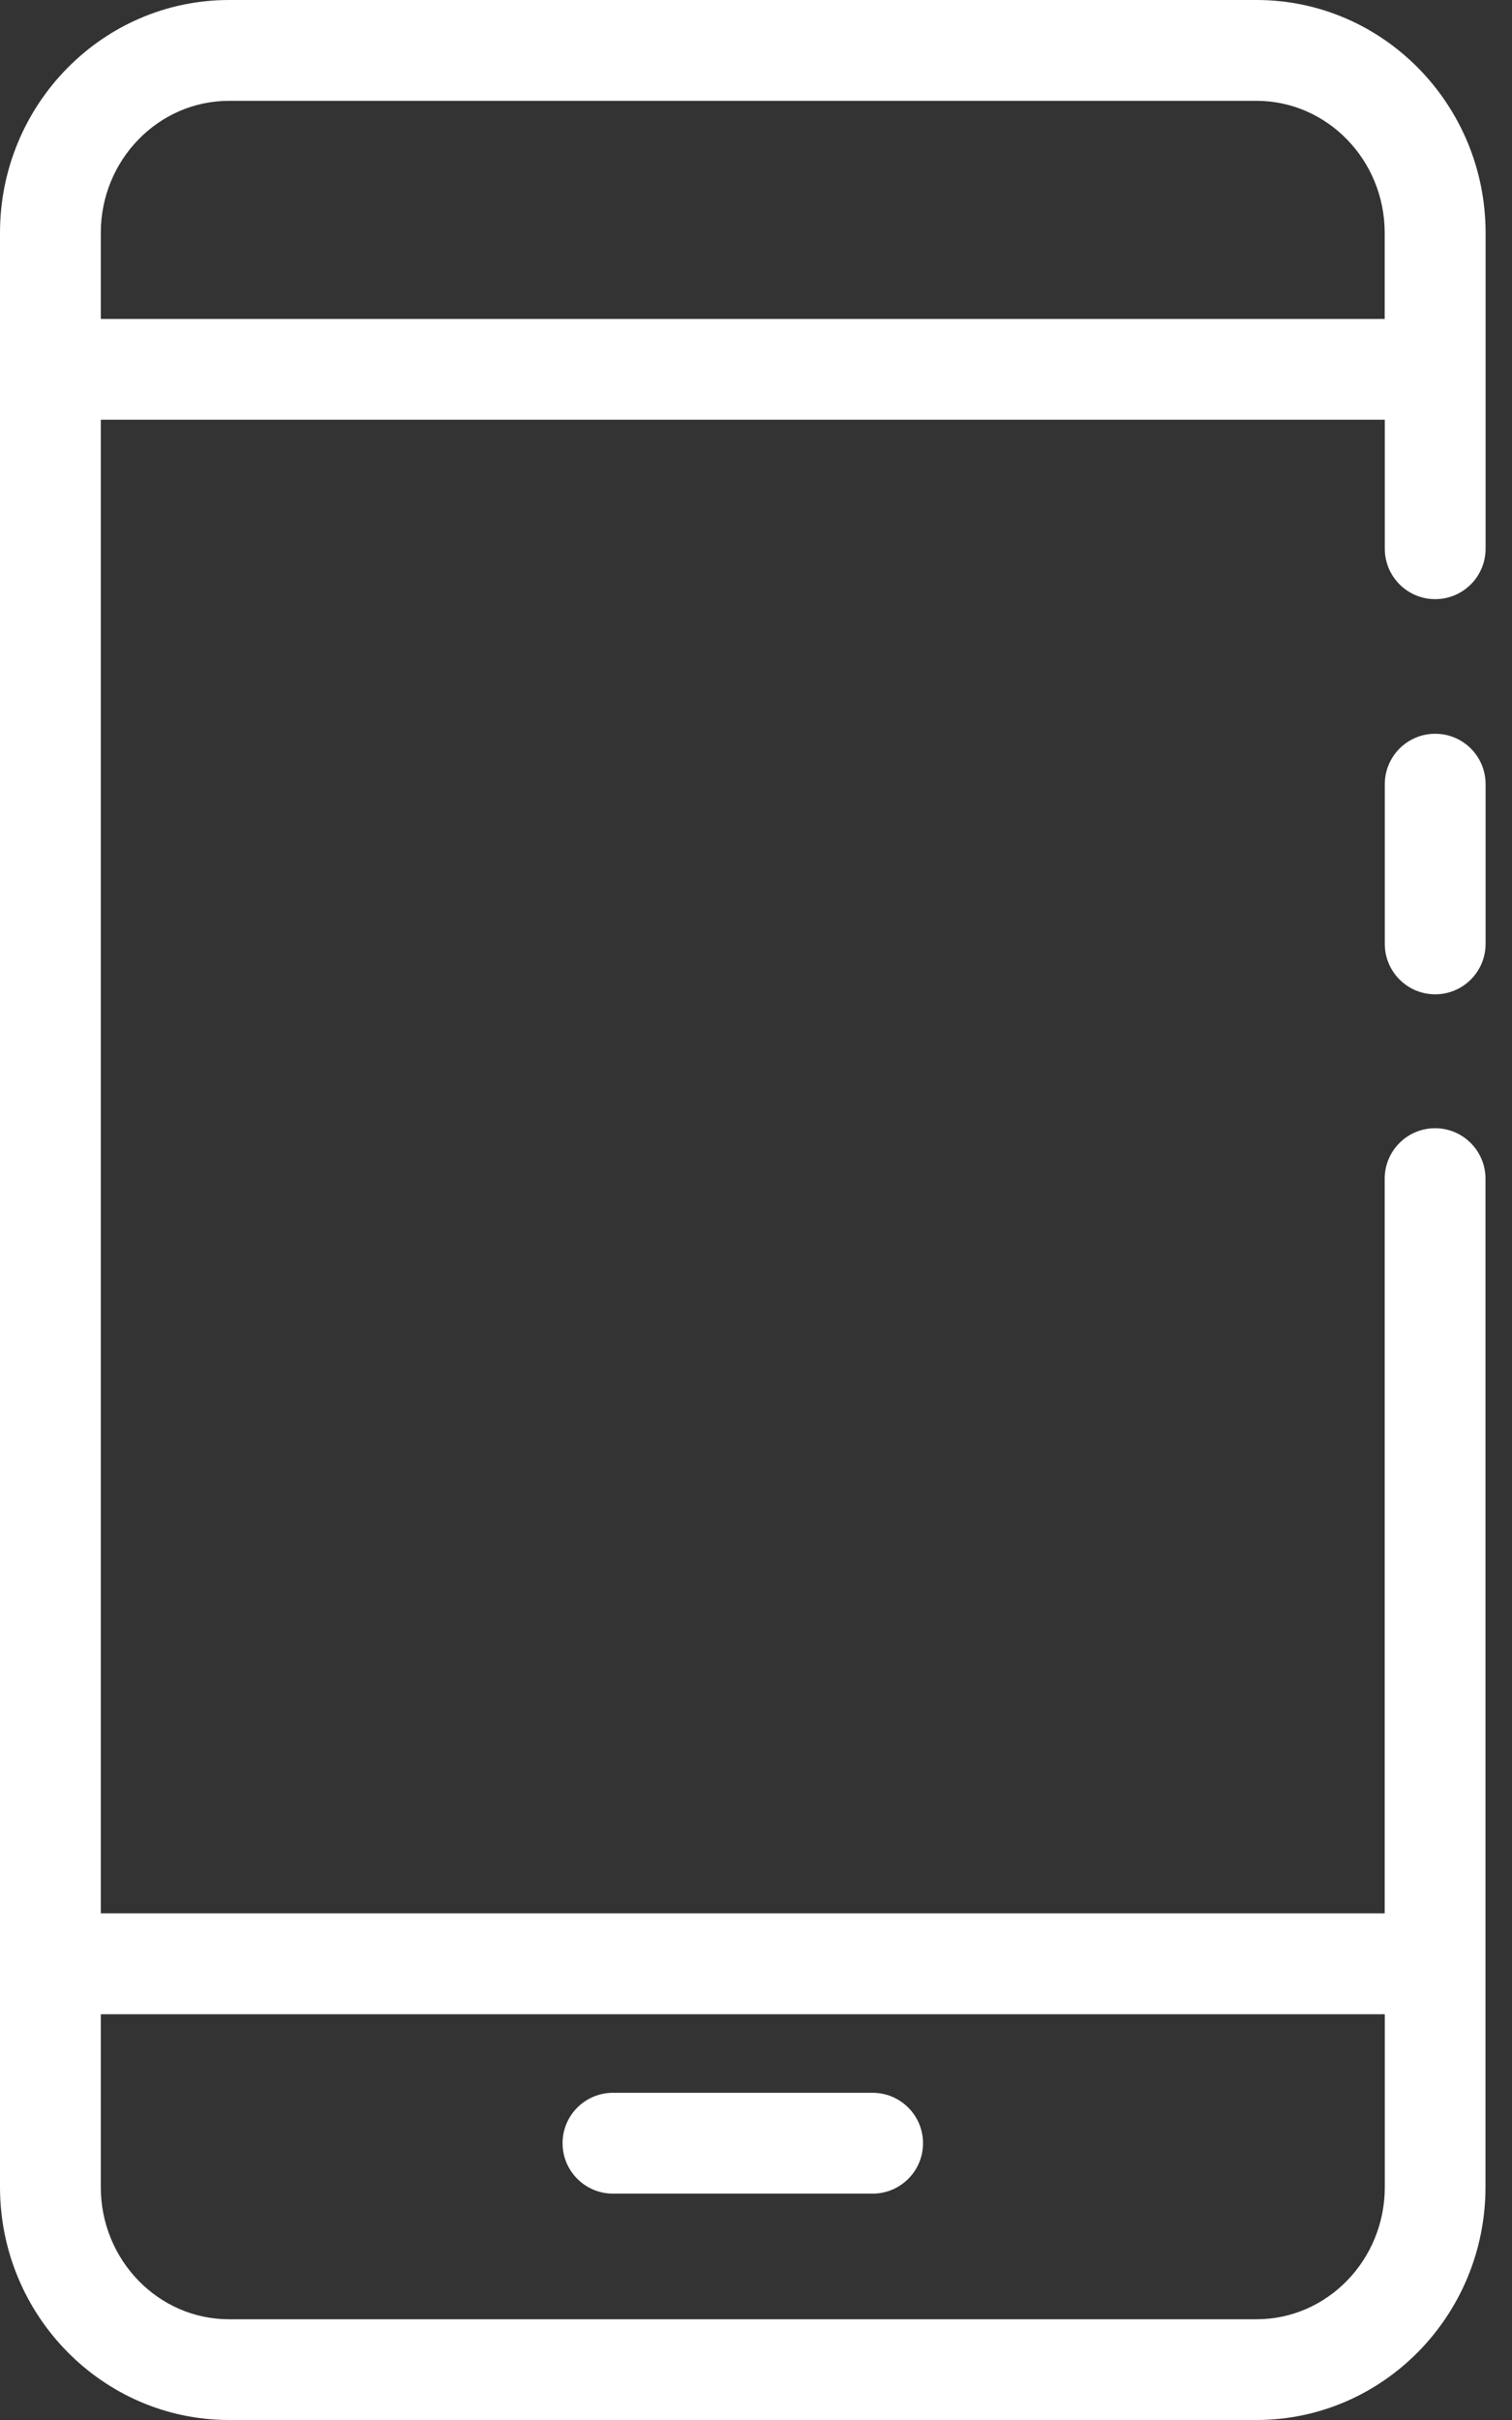 <svg width="15" height="24" viewBox="0 0 15 24" fill="none" xmlns="http://www.w3.org/2000/svg">
<rect x="0" y="0" width="15" height="24" fill="#333333" stroke="none"/>
<path d="M12.466 0H2.272C1.019 0 0 1.036 0 2.309V21.69C0 22.963 1.02 24 2.272 24H12.465C13.718 24 14.737 22.964 14.737 21.69V11.689C14.737 11.413 14.513 11.189 14.237 11.189C13.961 11.189 13.737 11.413 13.737 11.689V18.975H1V4.163H13.738V5.442C13.738 5.718 13.962 5.942 14.238 5.942C14.514 5.942 14.738 5.718 14.738 5.442V2.309C14.738 1.036 13.719 0 12.466 0ZM13.738 19.976V21.691C13.738 22.413 13.167 23.001 12.466 23.001H2.272C1.57 23.001 1 22.413 1 21.691V19.976H13.738ZM1 3.163V2.309C1 1.587 1.571 1 2.272 1H12.465C13.166 1 13.737 1.587 13.737 2.309V3.163H1Z" fill="#fff"/>
<path d="M6.081 21.755H8.657C8.933 21.755 9.157 21.531 9.157 21.255C9.157 20.979 8.933 20.755 8.657 20.755H6.081C5.805 20.755 5.581 20.979 5.581 21.255C5.581 21.531 5.805 21.755 6.081 21.755Z" fill="#fff"/>
<path d="M14.238 7.277C13.962 7.277 13.738 7.501 13.738 7.777V9.361C13.738 9.637 13.962 9.861 14.238 9.861C14.514 9.861 14.738 9.637 14.738 9.361V7.777C14.738 7.501 14.515 7.277 14.238 7.277Z" fill="#fff"/>
</svg>
